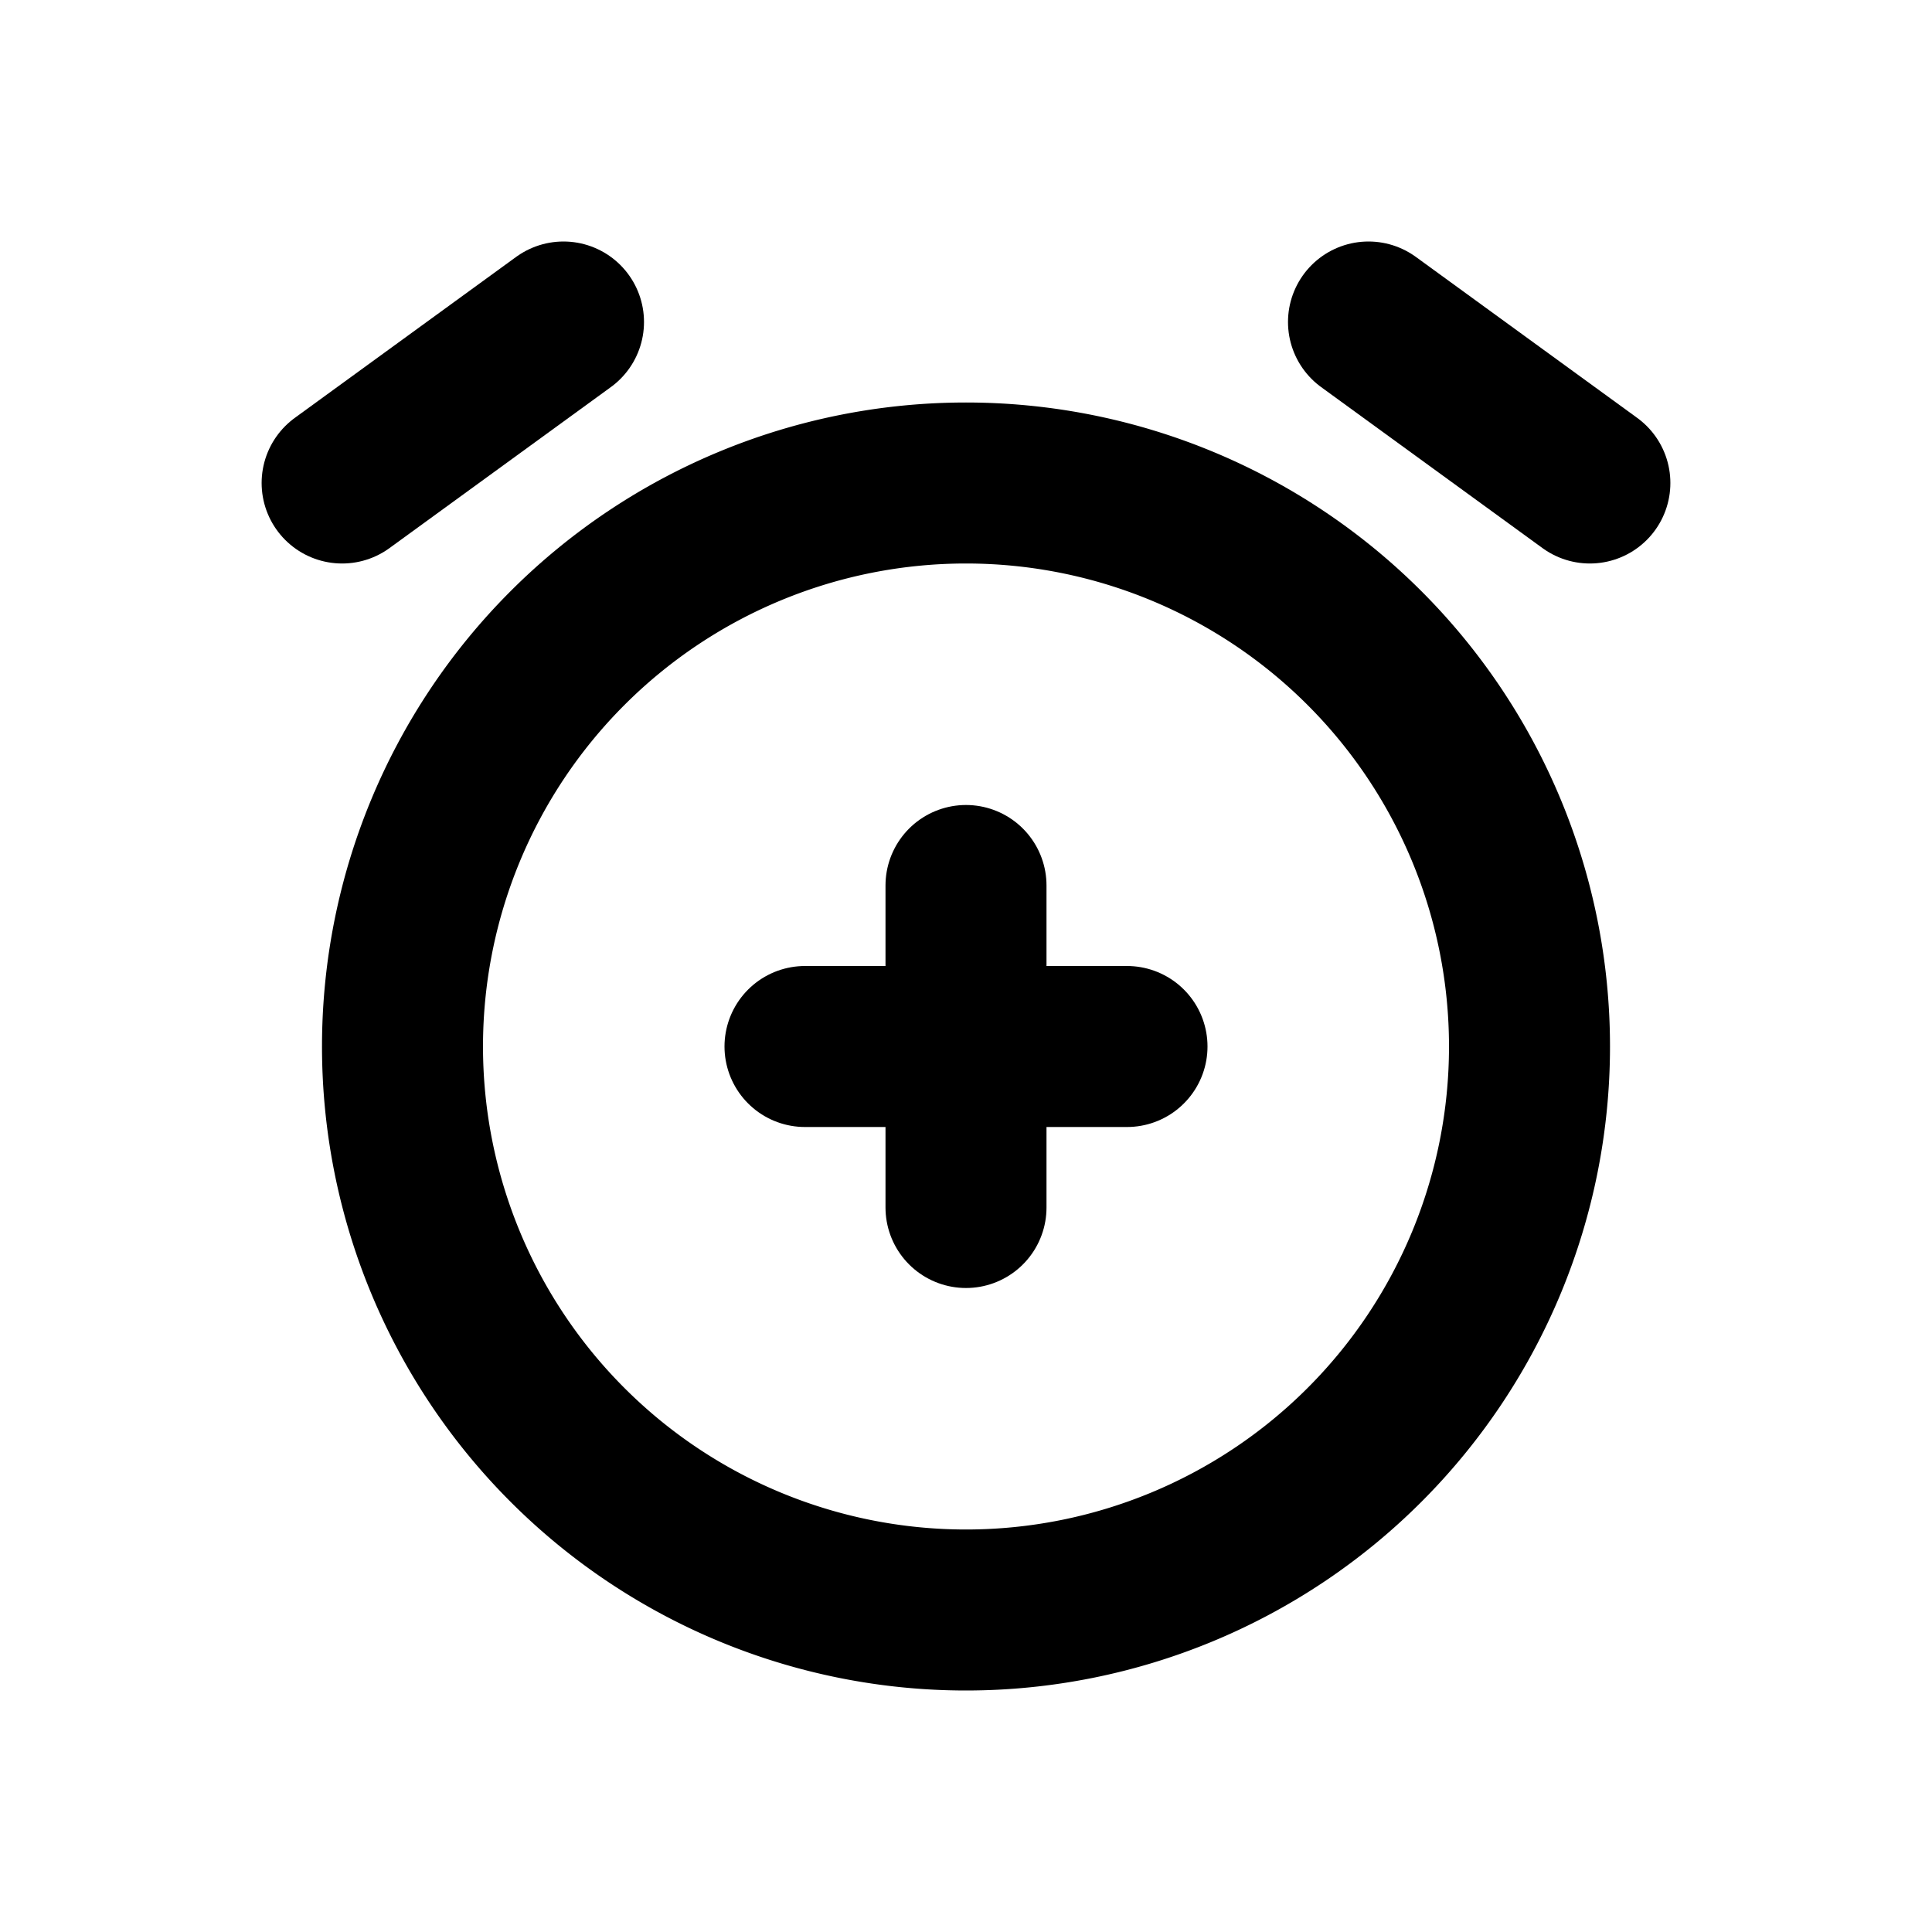 <svg viewBox="0 0 24 24" fill="none" stroke="currentColor" stroke-width="2" stroke-linecap="round" stroke-linejoin="round" class="icon icon-tabler icons-tabler-outline icon-tabler-alarm-plus">
  <path d="M12 13m-7 0a7 7 0 1 0 14 0a7 7 0 1 0 -14 0"></path>
  <path d="M7 4l-2.75 2"></path>
  <path d="M17 4l2.75 2"></path>
  <path d="M10 13h4"></path>
  <path d="M12 11v4"></path>
</svg>
